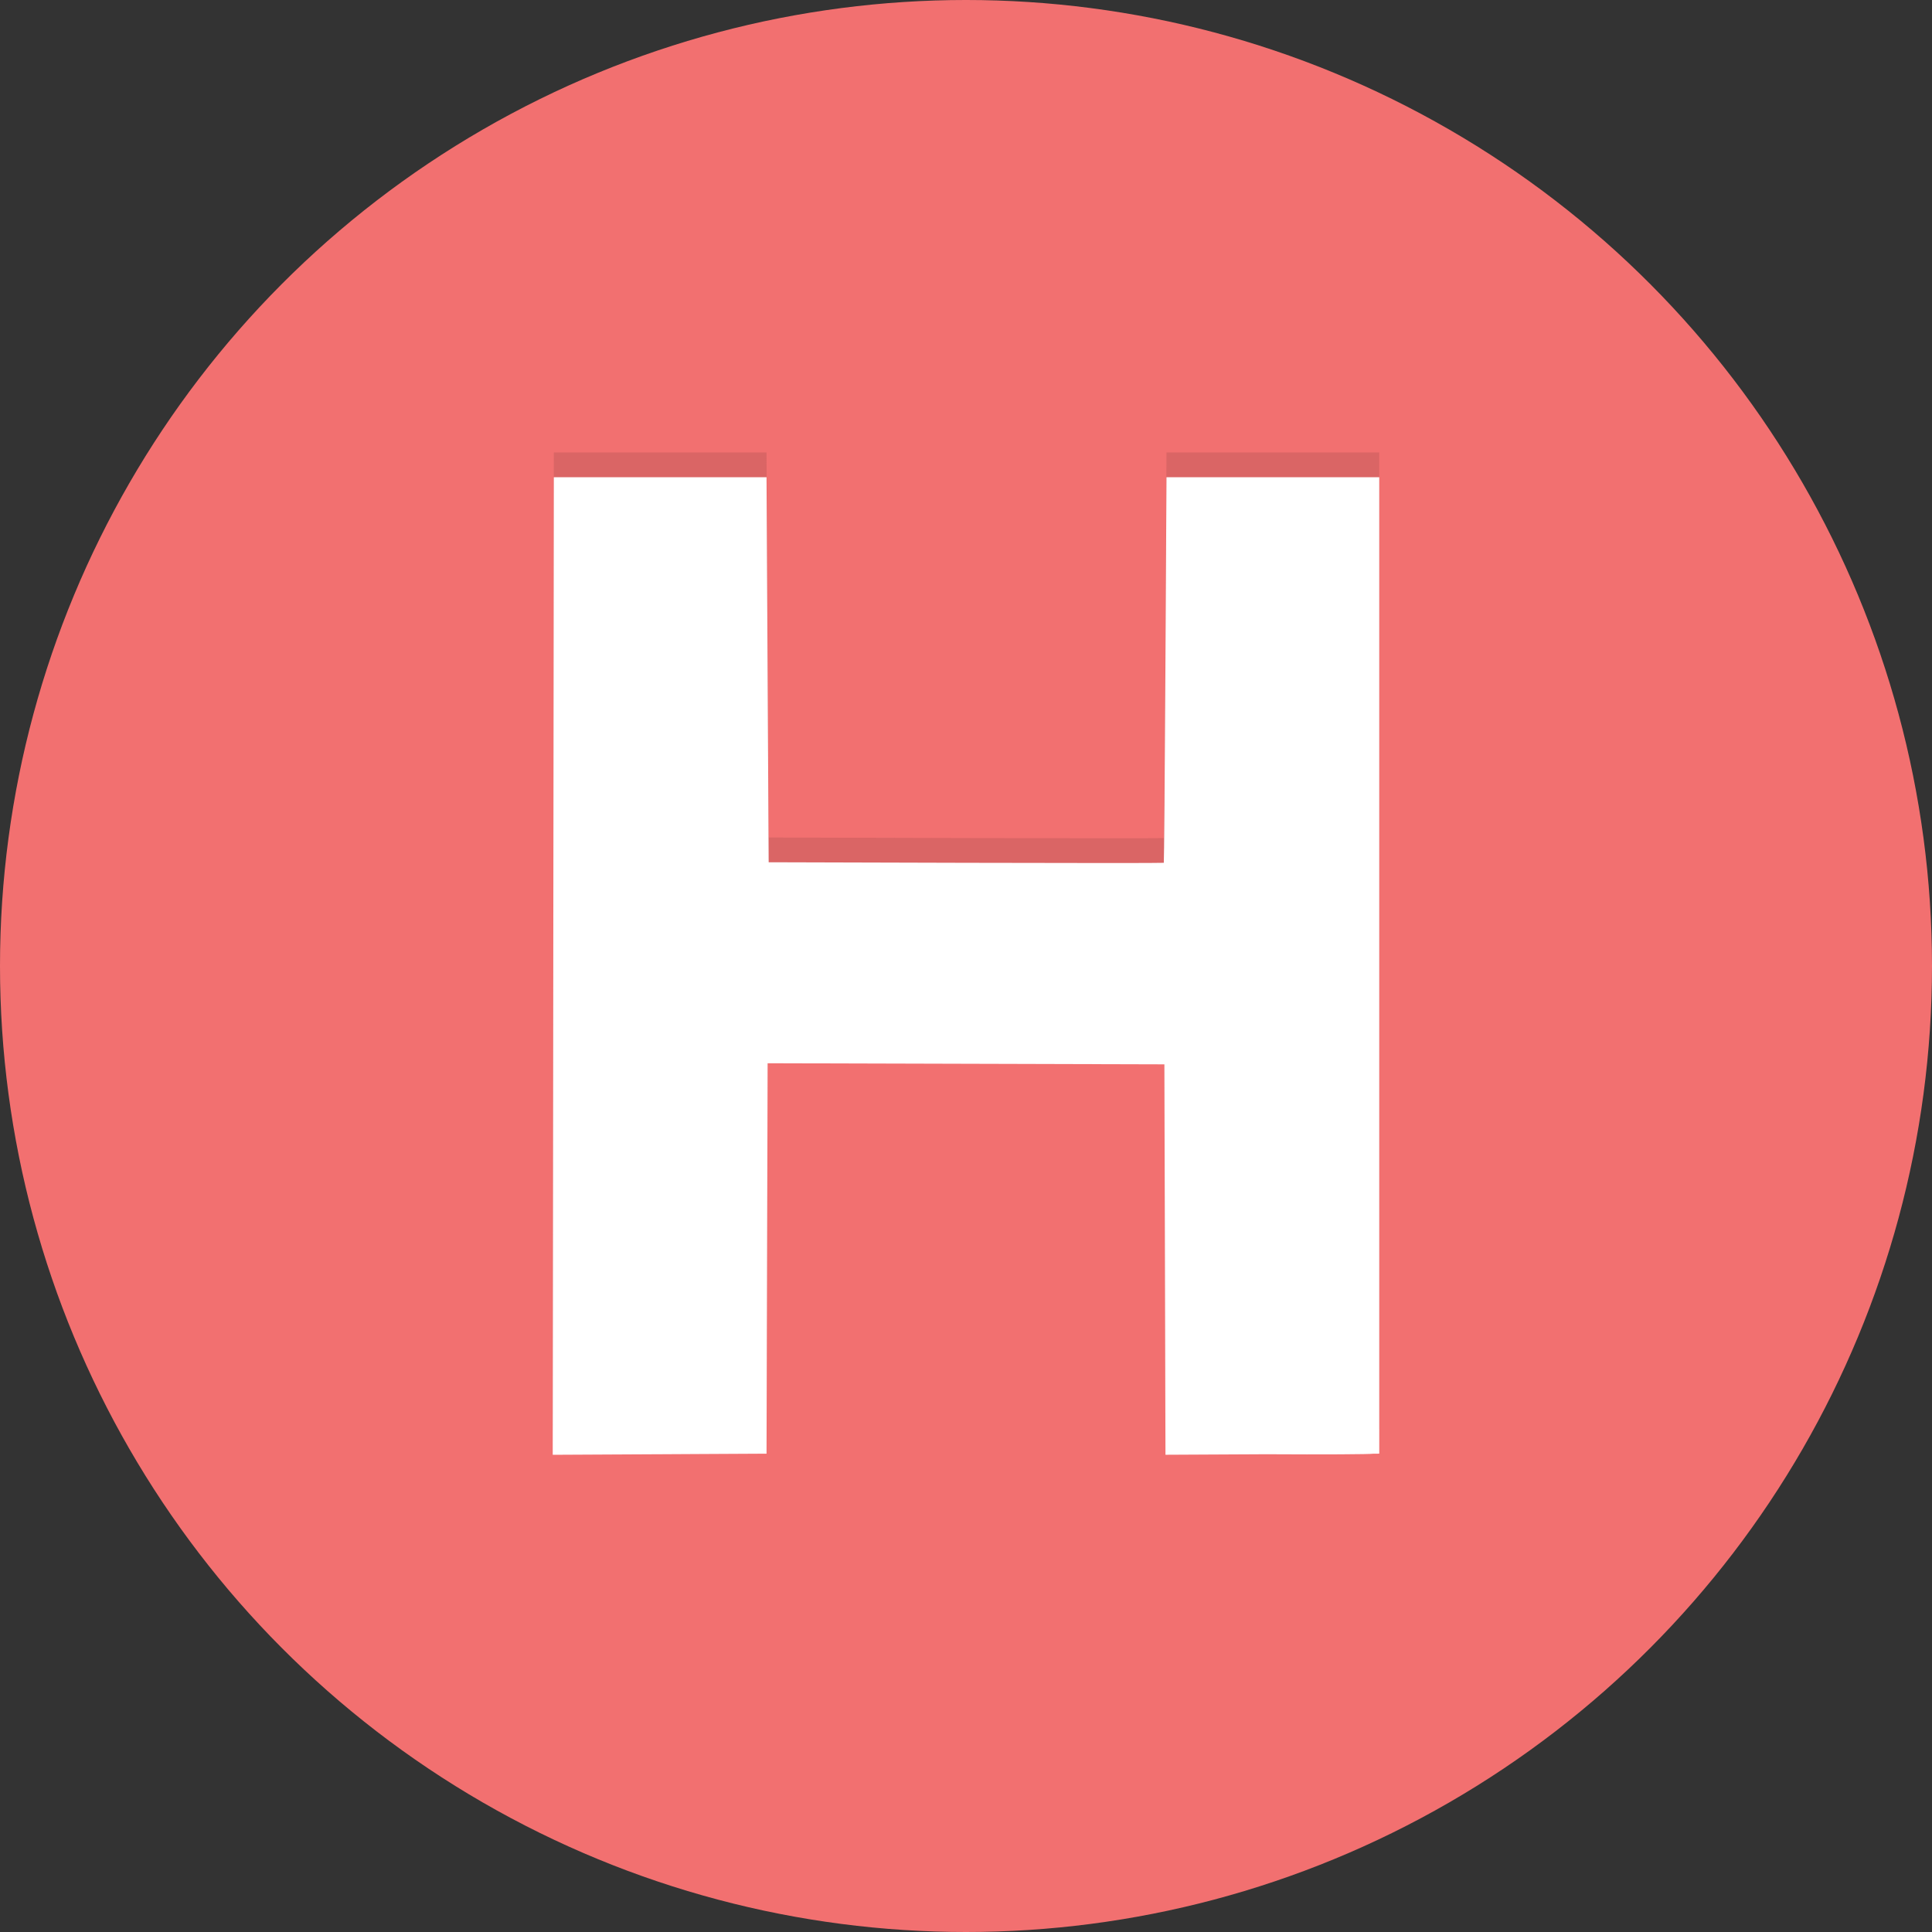 <?xml version="1.0" encoding="UTF-8" standalone="no"?>
<svg
   xmlns:dc="http://purl.org/dc/elements/1.1/"
   xmlns:cc="http://creativecommons.org/ns#"
   xmlns:rdf="http://www.w3.org/1999/02/22-rdf-syntax-ns#"
   xmlns:svg="http://www.w3.org/2000/svg"
   xmlns="http://www.w3.org/2000/svg"
   xmlns:sodipodi="http://sodipodi.sourceforge.net/DTD/sodipodi-0.dtd"
   xmlns:inkscape="http://www.inkscape.org/namespaces/inkscape"
   id="Hospitals"
   width="78"
   height="78"
   viewBox="0 0 78 78"
   version="1.1"
   sodipodi:docname="Hospital.svg"
   inkscape:version="0.92.4 (5da689c313, 2019-01-14)">
  <rect x="0" y="0" width="78" height="78" fill="#333333" stroke="none"/>
  <defs
     id="defs1587" />
  <sodipodi:namedview
     pagecolor="#ffffff"
     bordercolor="#666666"
     borderopacity="1"
     objecttolerance="10"
     gridtolerance="10"
     guidetolerance="10"
     inkscape:pageopacity="0"
     inkscape:pageshadow="2"
     inkscape:window-width="1920"
     inkscape:window-height="1001"
     id="namedview1585"
     showgrid="false"
     inkscape:zoom="2.1394513"
     inkscape:cx="226.65886"
     inkscape:cy="60.435729"
     inkscape:window-x="-9"
     inkscape:window-y="-9"
     inkscape:window-maximized="1"
     inkscape:current-layer="Hospitals" />
  <g
     id="g3756">
    <circle
       r="39"
       cy="39"
       cx="39"
       data-name="Ellipse 78"
       id="Ellipse_78"
       style="fill:#f27070" />
    <g
       id="g3750">
      <path
         inkscape:connector-curvature="0"
         style="fill:#da6565;fill-opacity:1;stroke-width:0.086"
         d="m 22.359,18.267 -0.012,10.58 -0.01,9.08 v 0.074 c -4e-5,0.029 3e-5,0.045 0,0.074 l -0.022,19.66 4.235,-0.022 c 0.054,-2.6e-4 0.081,-1.8e-4 0.136,-5.2e-4 l 1.618,-0.009 2.643,-0.014 0.022,-7.881 0.022,-7.881 8.009,0.022 8.009,0.022 0.022,7.881 0.022,7.881 4.076,-0.021 0.046,3.4e-4 c 2.225,0.013 4.13,0.003 4.265,-0.022 l 0.244,-0.002 V 37.978 18.266 h -4.295 -4.295 l -0.044,7.773 c -0.024,4.275 -0.053,7.783 -0.064,7.795 -0.011,0.012 -3.605,0.012 -7.987,0 l -7.966,-0.022 -0.043,-7.773 -0.043,-7.773 h -4.295 z"
         id="path3673-2" />
      <path
         inkscape:connector-curvature="0"
         style="fill:#ffffff;stroke-width:0.086;fill-opacity:1"
         d="m 22.359,19.266 -0.012,10.58 -0.01,9.08 v 0.074 c -4e-5,0.029 3e-5,0.045 0,0.074 l -0.022,19.66 4.235,-0.022 c 0.054,-2.59e-4 0.081,-1.73e-4 0.136,-5.18e-4 l 1.618,-0.009 2.643,-0.014 0.022,-7.881 0.022,-7.881 8.009,0.022 8.009,0.022 0.022,7.881 0.022,7.881 4.076,-0.021 0.046,3.45e-4 c 2.225,0.013 4.13,0.003 4.265,-0.022 l 0.244,-0.002 V 38.978 19.266 h -4.295 -4.295 l -0.044,7.773 c -0.024,4.275 -0.053,7.783 -0.064,7.795 -0.011,0.012 -3.605,0.012 -7.987,0 l -7.966,-0.022 -0.043,-7.773 -0.043,-7.773 h -4.295 z"
         id="path3673" />
    </g>
  </g>
</svg>
